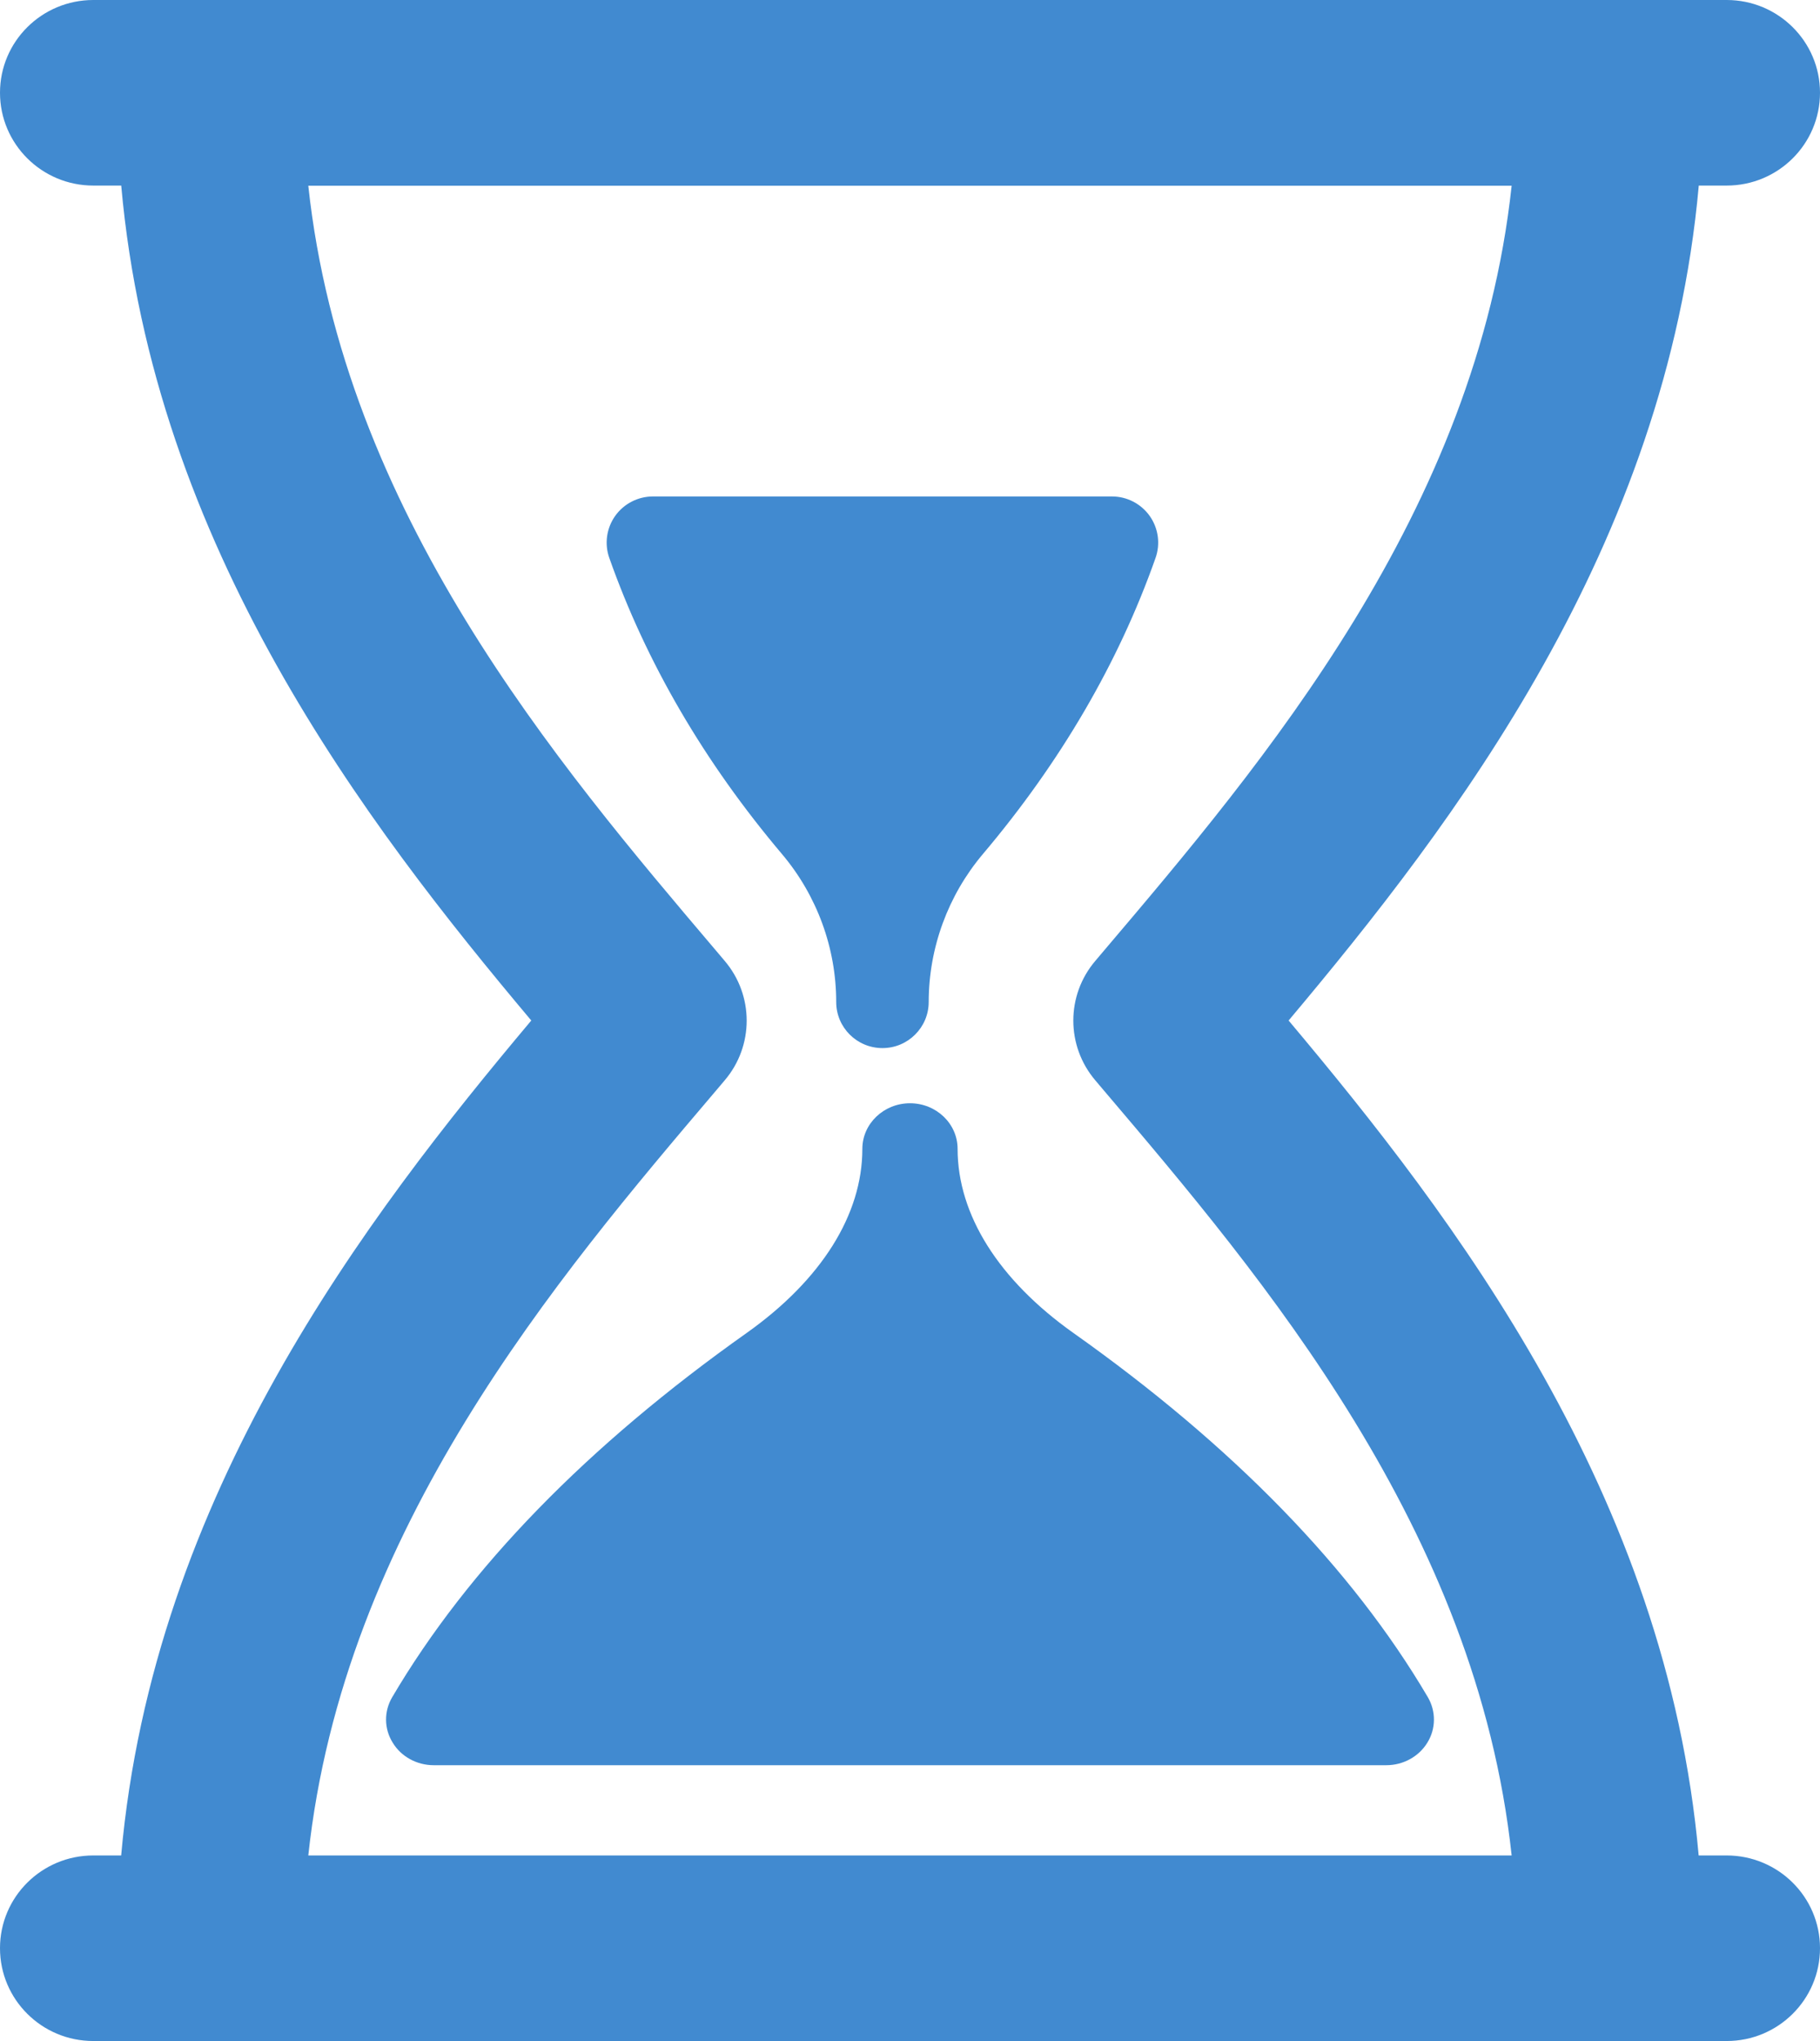 <?xml version="1.0" encoding="UTF-8"?>
<svg width="33px" height="37px" viewBox="0 0 33 37" version="1.1" xmlns="http://www.w3.org/2000/svg" xmlns:xlink="http://www.w3.org/1999/xlink">
    <!-- Generator: Sketch 54.1 (76490) - https://sketchapp.com -->
    <title>hourglass</title>
    <desc>Created with Sketch.</desc>
    <g id="Homepage-and-Style-Guide" stroke="none" stroke-width="1" fill="none" fill-rule="evenodd">
        <g id="LSX-Health-blocks" transform="translate(-368, -1362)" fill="#418AD0">
            <g id="heading-copy-2" transform="translate(64, 504)">
                <g id="Game-Plan" transform="translate(0, 657)">
                    <g id="First-Section" transform="translate(1, 179)">
                        <g id="ActiveBlock" transform="translate(263.333, 0)">
                            <g id="hourglass" transform="translate(39.667, 22)">
                                <path d="M15.162,18.164 C15.162,18.627 15.538,19 16.001,19 C16.463,19 16.839,18.625 16.839,18.164 C16.84,17.184 17.189,16.232 17.821,15.483 C19.229,13.817 20.284,12.011 20.952,10.115 C21.043,9.859 21.003,9.575 20.846,9.353 C20.689,9.132 20.434,9 20.162,9 L11.839,9 C11.567,9 11.311,9.132 11.154,9.353 C10.997,9.575 10.957,9.859 11.048,10.115 C11.717,12.011 12.771,13.817 14.179,15.483 C14.812,16.232 15.162,17.185 15.162,18.164 Z" id="Path"></path>
                                <path d="M17.363,20.827 C17.363,20.37 16.976,20 16.5,20 C16.024,20 15.636,20.371 15.636,20.827 C15.636,22.022 14.891,23.204 13.54,24.163 C10.65,26.208 8.488,28.43 7.112,30.766 C6.96,31.023 6.963,31.337 7.119,31.589 C7.272,31.844 7.557,32 7.864,32 L25.137,32 C25.443,32 25.727,31.844 25.882,31.589 C26.037,31.337 26.039,31.023 25.889,30.766 C24.514,28.43 22.35,26.208 19.461,24.163 C18.109,23.204 17.364,22.022 17.363,20.827 Z" id="Path"></path>
                                <path d="M31.306,33.636 L30.8,33.636 C30.219,27.092 26.363,22.068 23.365,18.5 C26.363,14.932 30.218,9.908 30.802,3.364 L31.308,3.364 C32.243,3.364 33,2.61 33,1.681 C33,0.753 32.243,0 31.308,0 L1.692,0 C0.757,0 0,0.753 0,1.681 C0,2.61 0.757,3.364 1.692,3.364 L2.198,3.364 C2.78,9.908 6.635,14.933 9.633,18.5 C6.636,22.068 2.78,27.092 2.197,33.636 L1.692,33.636 C0.757,33.636 0,34.388 0,35.317 C0,36.247 0.757,37 1.692,37 L3.808,37 L29.191,37 L31.308,37 C32.243,37 33,36.247 33,35.317 C33,34.388 32.242,33.636 31.306,33.636 Z M5.59,33.636 C6.226,27.724 10.094,23.17 12.985,19.768 L13.139,19.586 C13.672,18.961 13.672,18.044 13.139,17.418 L12.986,17.237 C10.096,13.833 6.226,9.28 5.59,3.367 L27.409,3.367 C26.773,9.28 22.903,13.833 20.014,17.237 L19.861,17.418 C19.328,18.043 19.328,18.96 19.861,19.586 L20.015,19.768 C22.905,23.17 26.773,27.724 27.409,33.636 L5.59,33.636 Z" id="Shape"></path>
                            </g>
                        </g>
                    </g>
                </g>
            </g>
        </g>
    </g>
</svg>